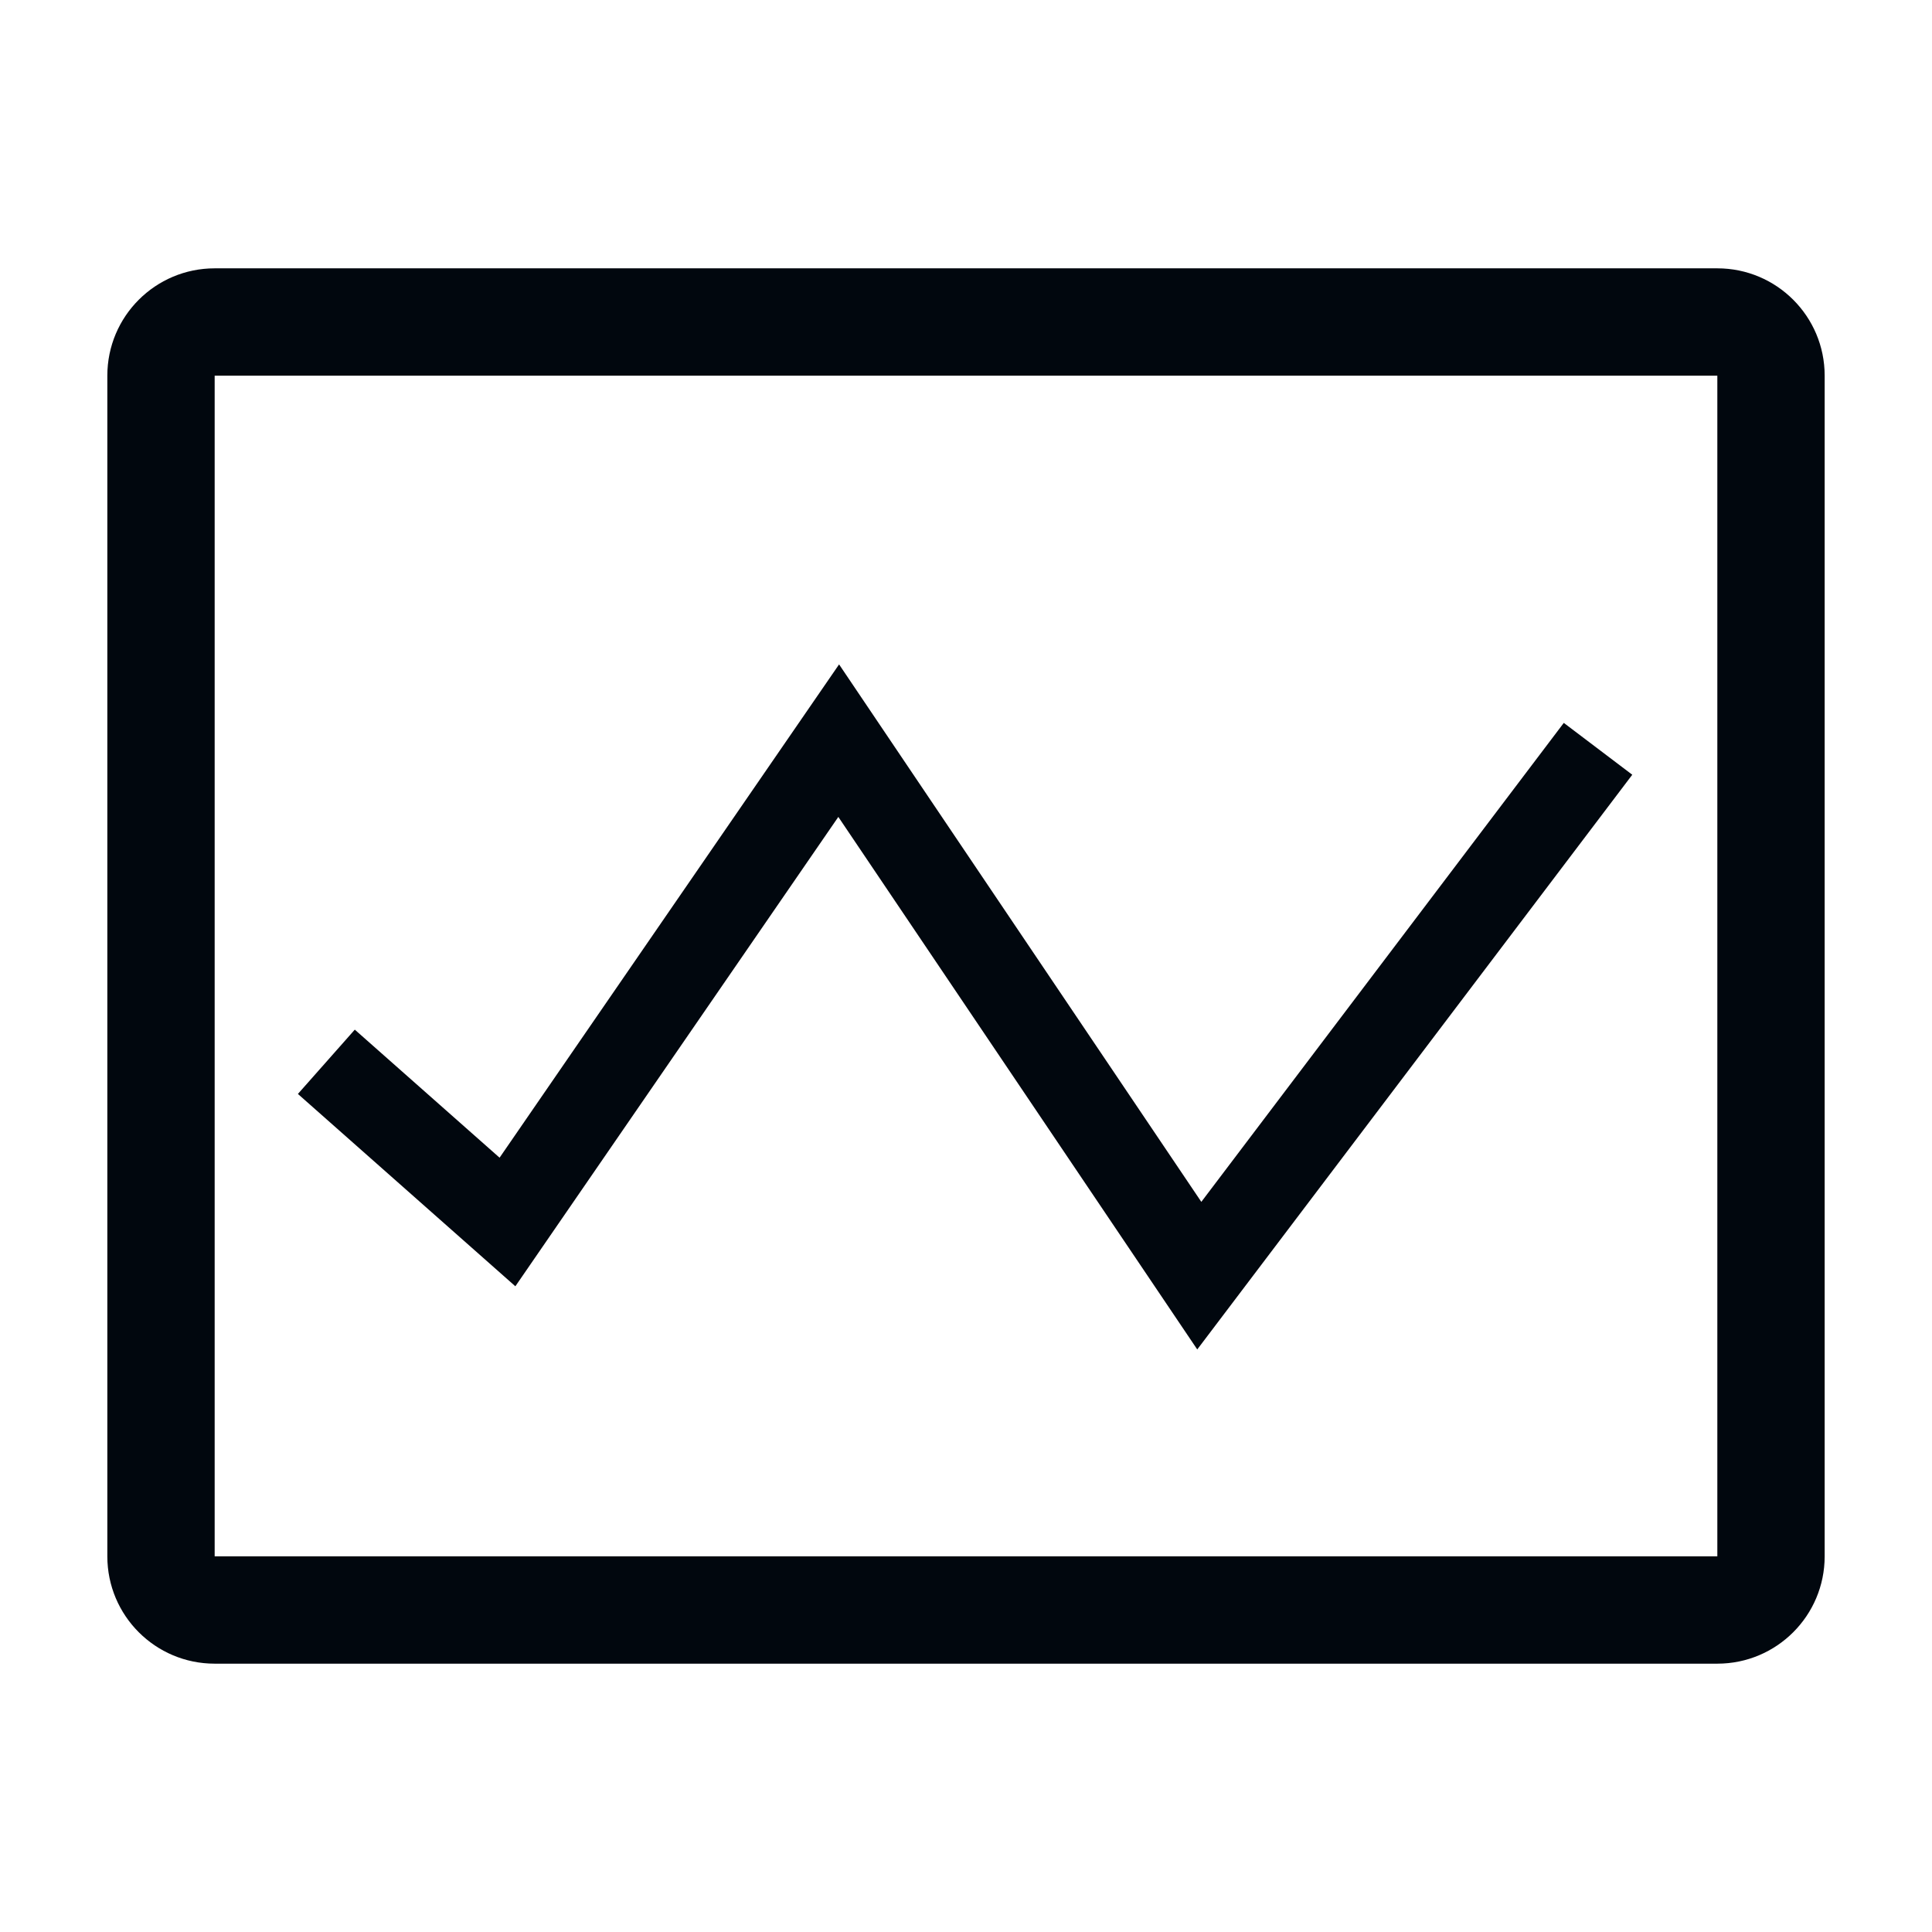 <svg width="36" height="36" viewBox="0 0 36 36" fill="none" xmlns="http://www.w3.org/2000/svg">
<path d="M32 5H4C2.895 5 2 5.895 2 7V29C2 30.105 2.895 31 4 31H32C33.105 31 34 30.105 34 29V7C34 5.895 33.105 5 32 5ZM4 29V7H32V29H4Z" fill="#01070E"/>
<path d="M15.621 15.222L9.603 23.968L5.551 20.384L6.611 19.186L9.309 21.572L15.635 12.38L22.385 22.395L29.139 13.47L30.415 14.436L22.309 25.145L15.621 15.222Z" fill="#01070E"/>
</svg>
